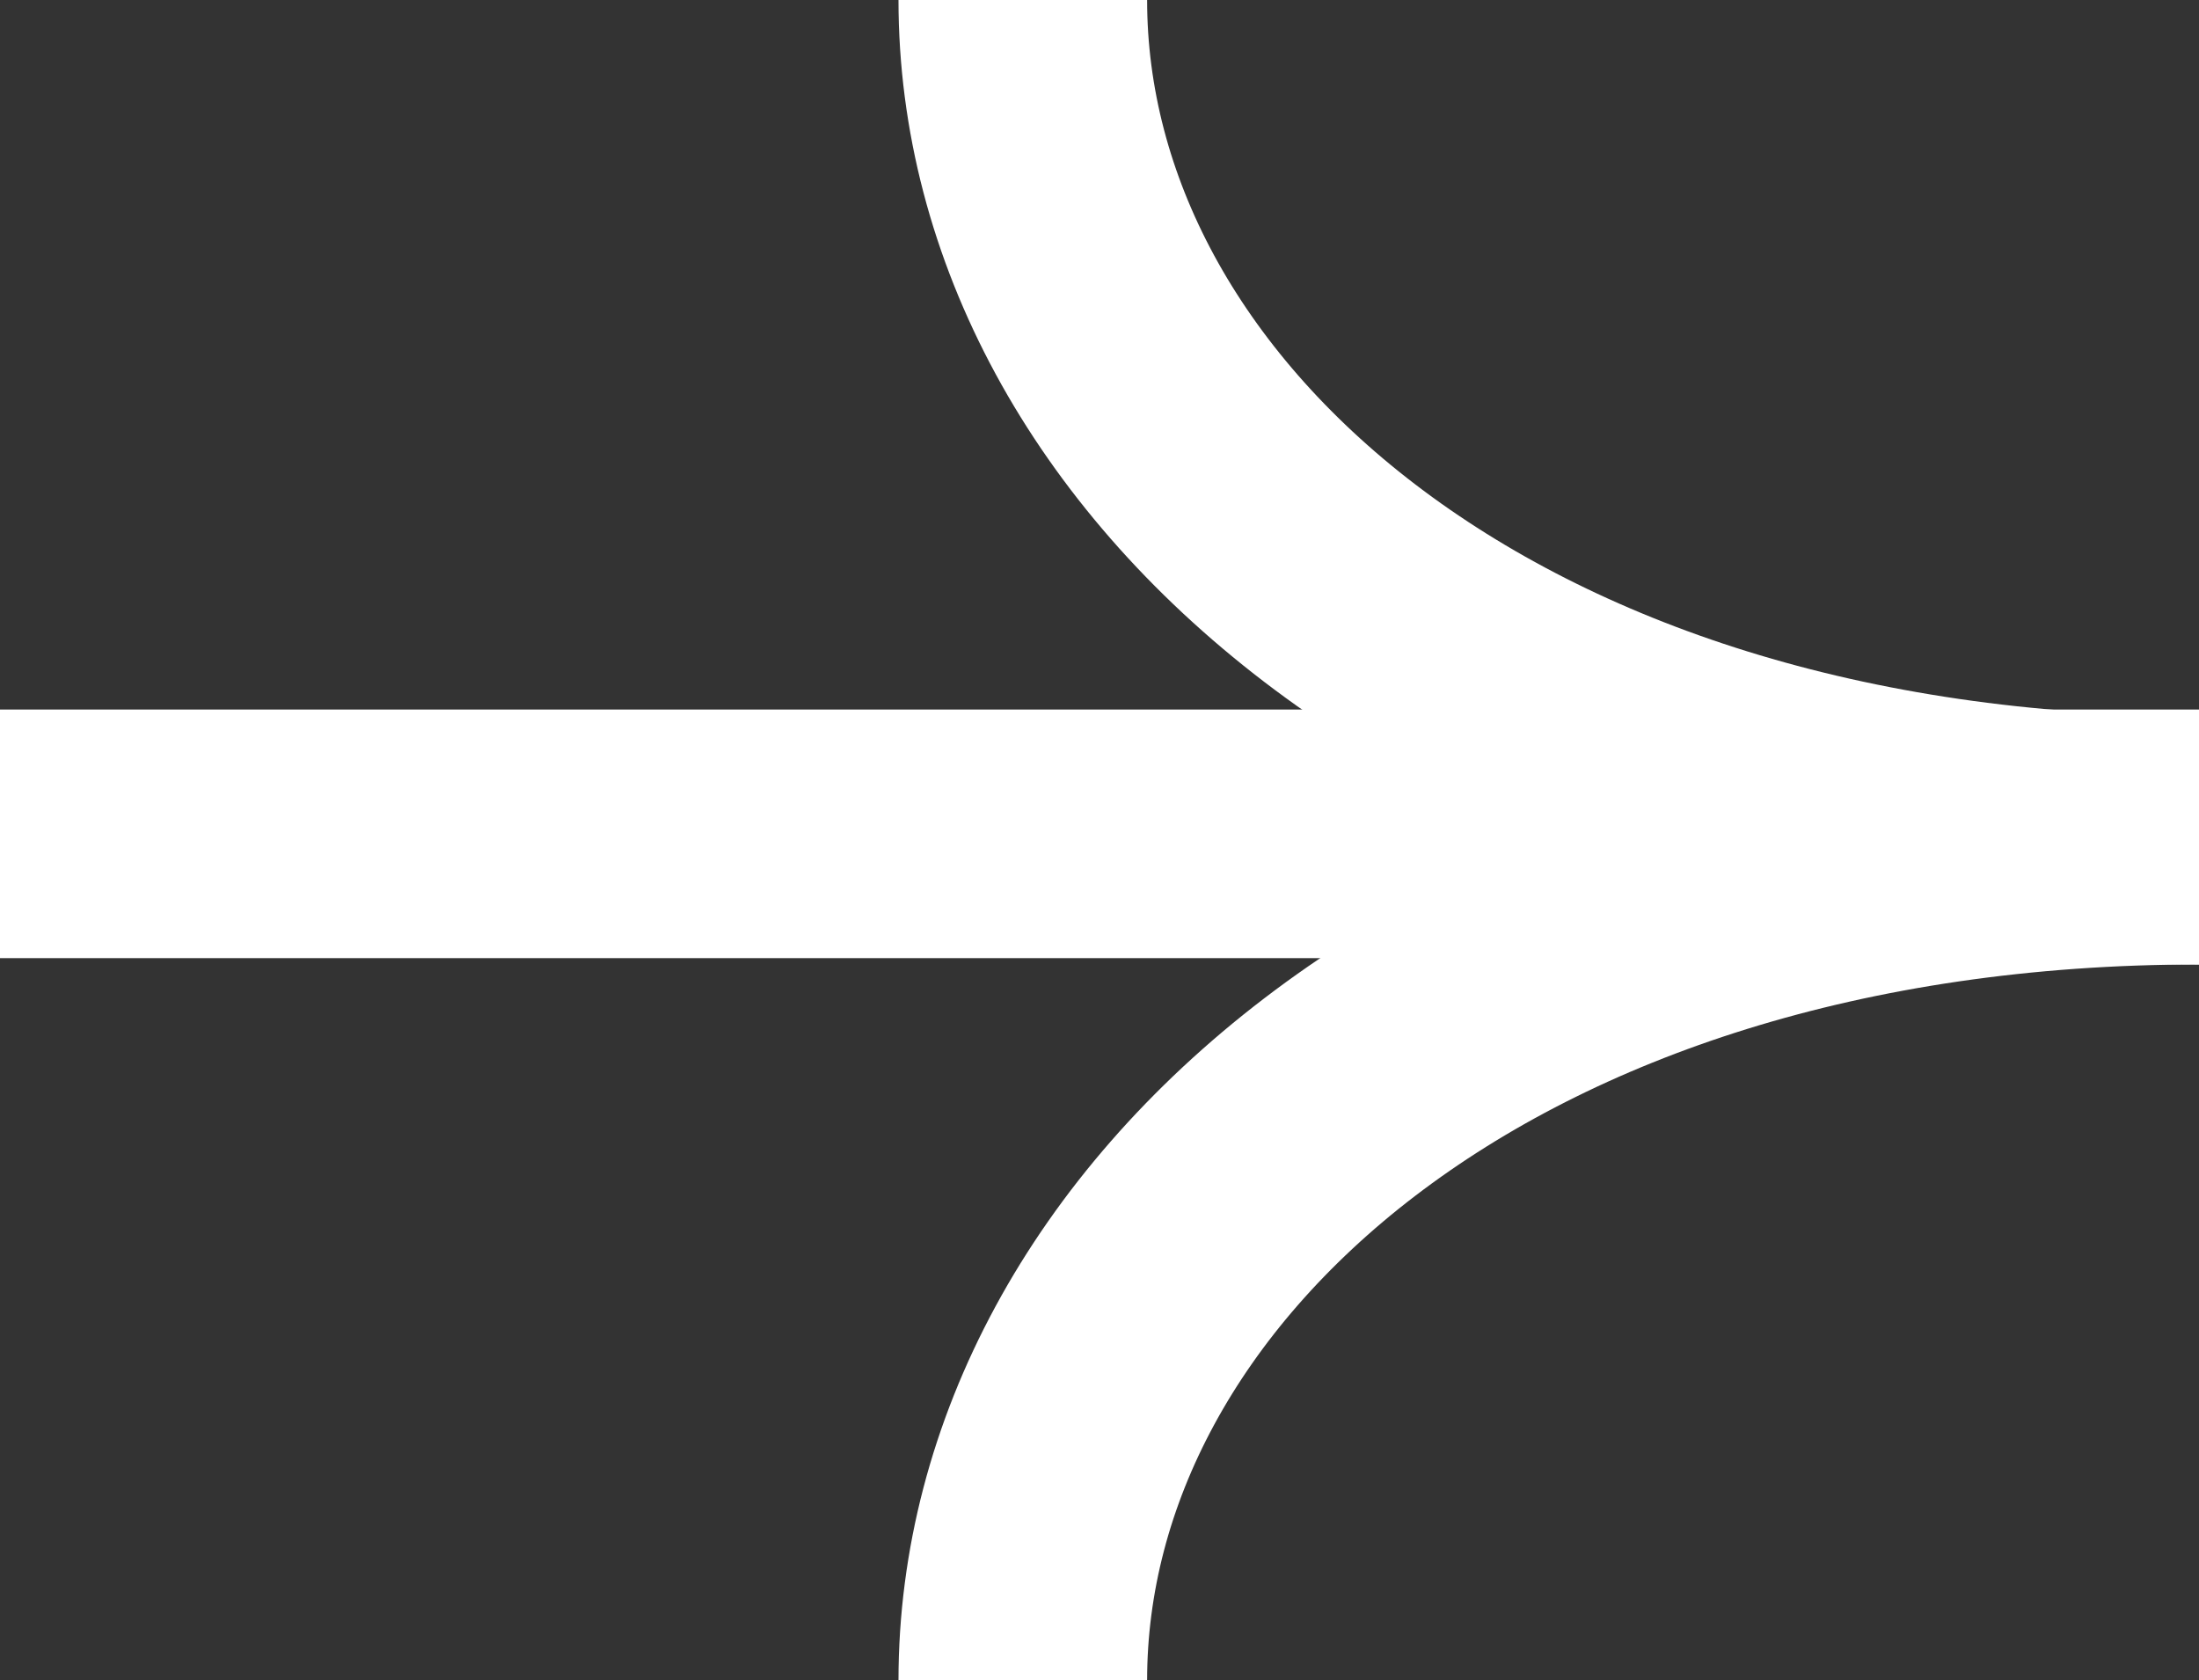 <svg id="图标-右箭头" xmlns="http://www.w3.org/2000/svg" width="17.69" height="13.518" viewBox="0 0 17.69 13.518">
  <rect x="0" y="0" width="17.69" height="13.518" fill="#333333" stroke="none"/>
  <g id="组_688" data-name="组 688">
    <path id="路径_169" data-name="路径 169" d="M0,0H17.69" transform="translate(0 6.708)" fill="none" stroke="#fff" stroke-width="2"/>
    <path id="路径_170" data-name="路径 170" d="M0,0C0,3.5,3.648,6.759,9.462,6.759" transform="translate(8.228)" fill="none" stroke="#fff" stroke-width="2"/>
    <path id="路径_171" data-name="路径 171" d="M0,6.759C0,3.256,3.648,0,9.462,0" transform="translate(8.228 6.759)" fill="none" stroke="#fff" stroke-width="2"/>
  </g>
</svg>
